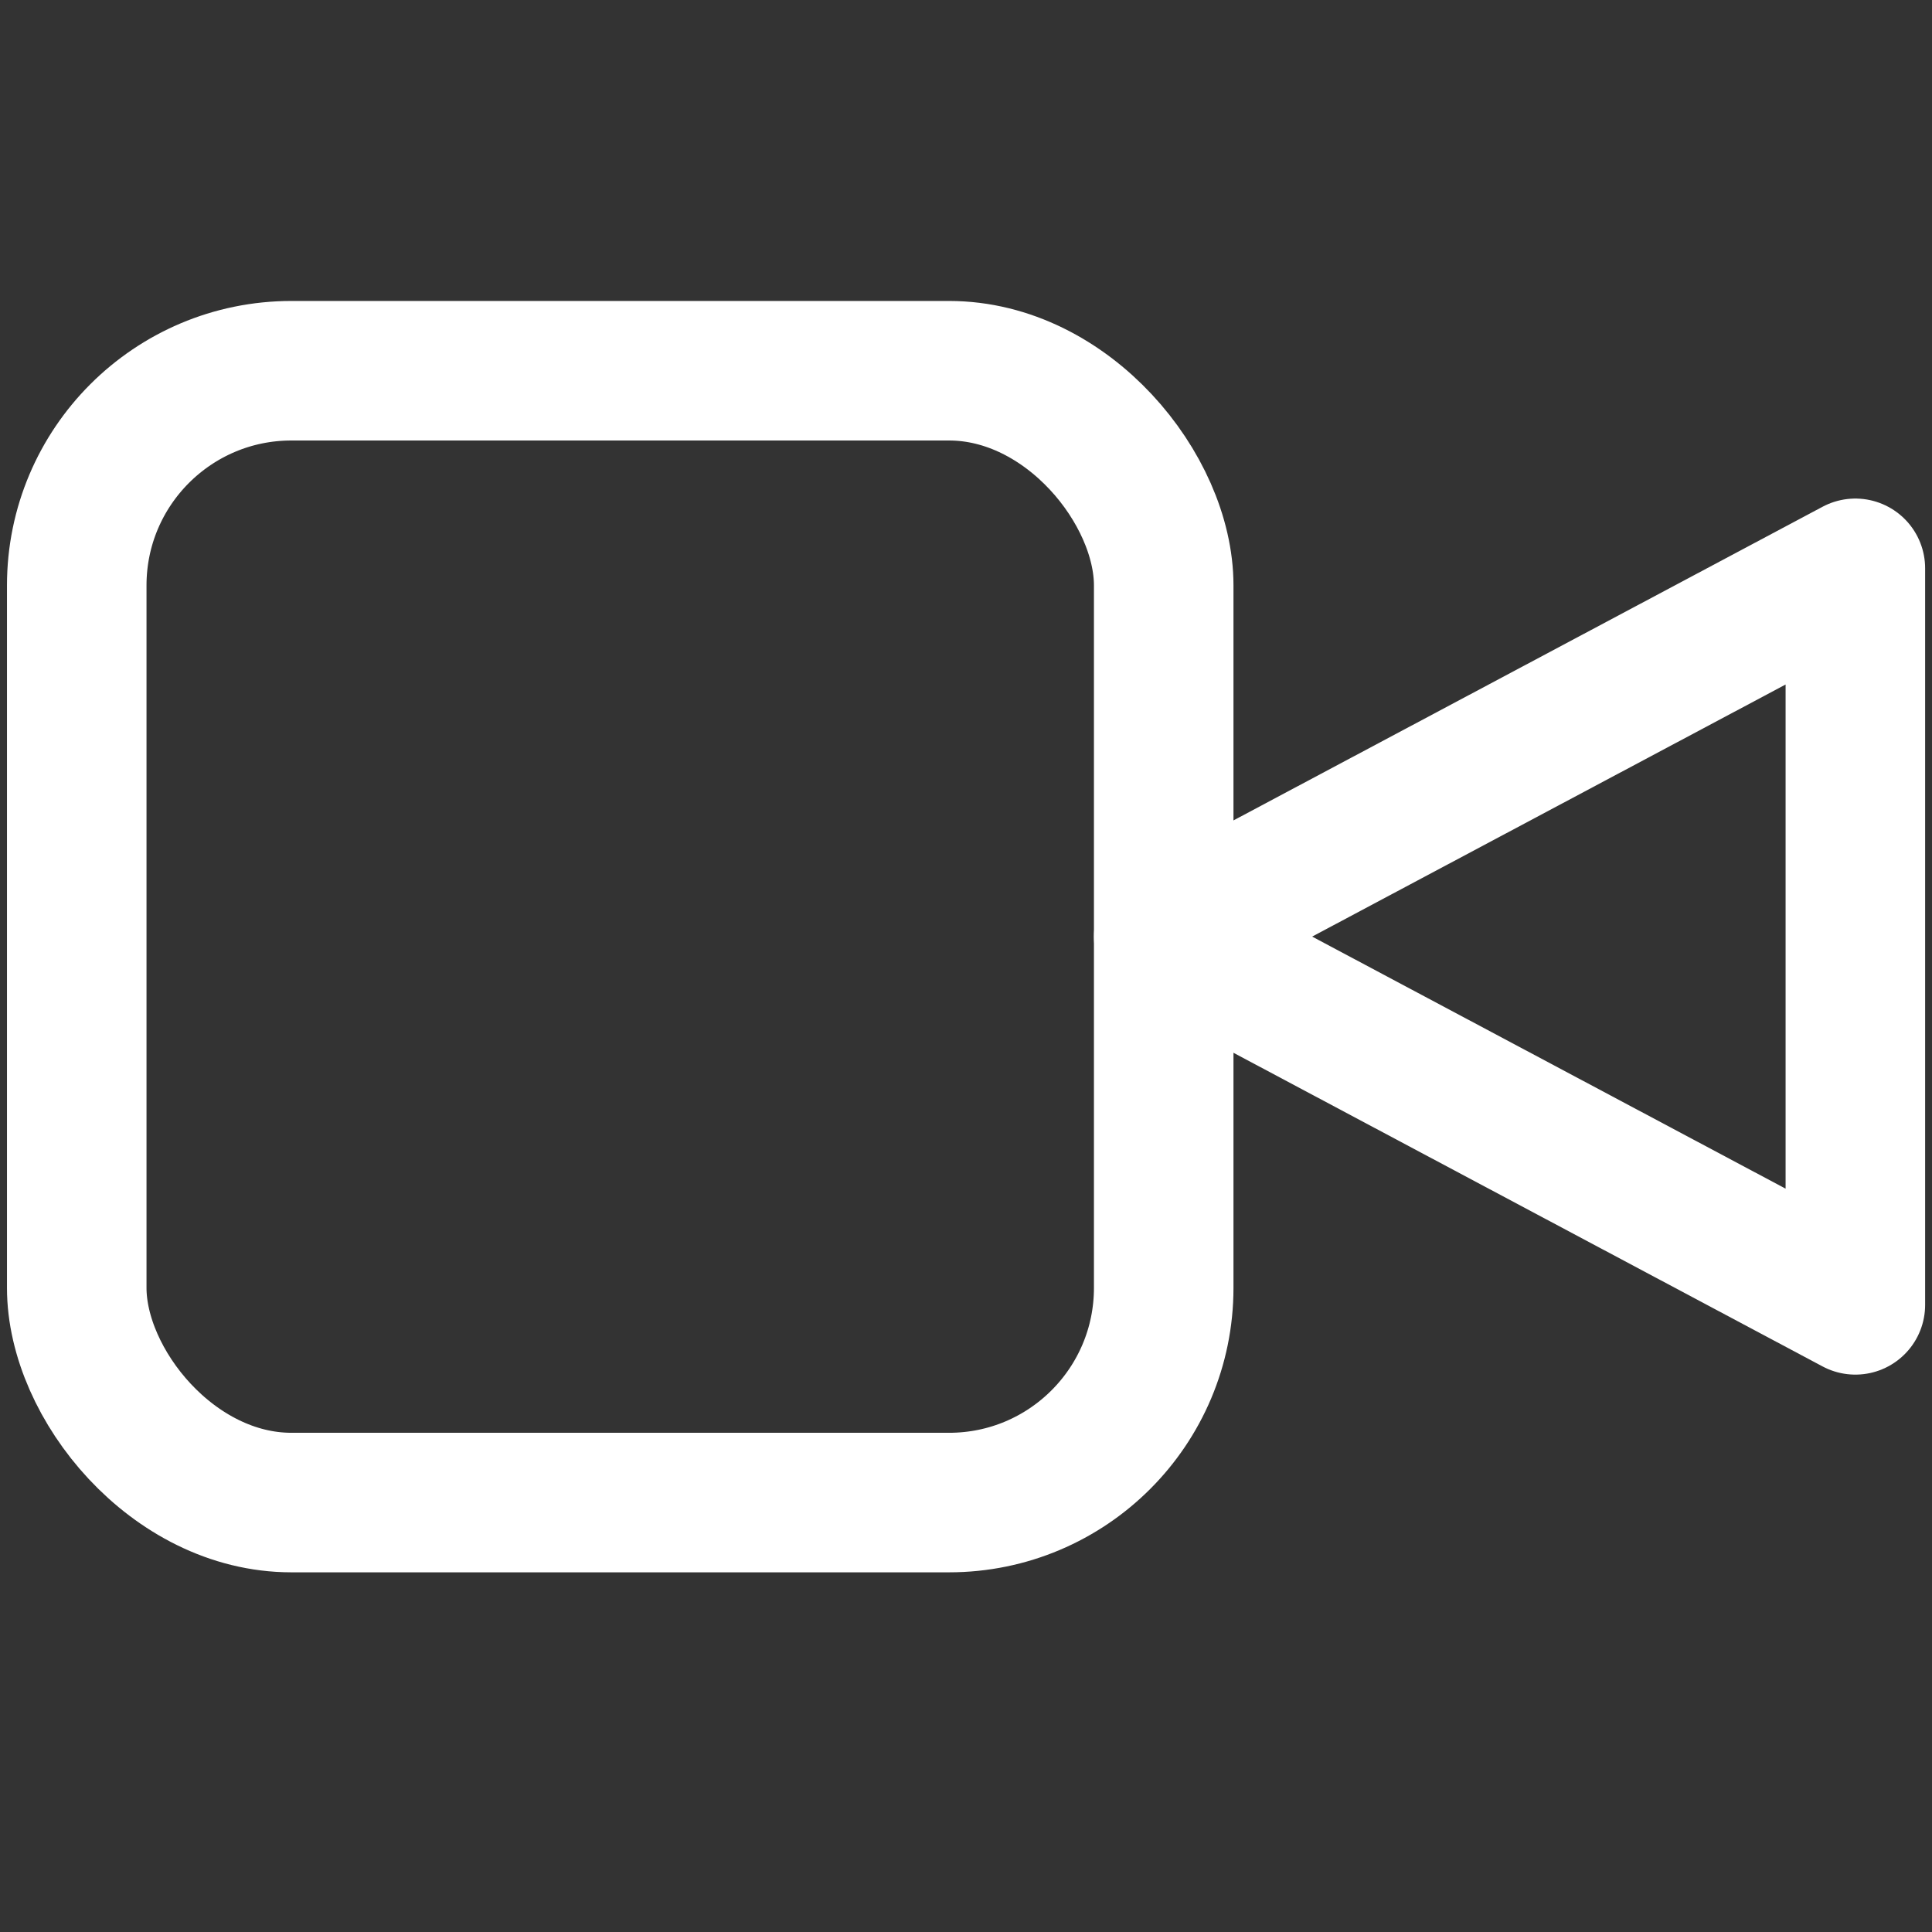 <svg id="Component_80_1" data-name="Component 80 – 1" xmlns="http://www.w3.org/2000/svg" width="18" height="18" viewBox="0 0 18 18">
  <rect x="0" y="0" width="18" height="18" fill="#333333" stroke="none"/>
  <g id="video" transform="translate(-0.285 -1.546)">
    <path id="Path_10191" data-name="Path 10191" d="M22.444,7,16,10.431l6.444,3.431Z" transform="translate(-4.873 -0.159)" fill="none" stroke="#fff" stroke-linecap="round" stroke-linejoin="round" stroke-width="1.3"/>
    <rect id="Rectangle_1846" data-name="Rectangle 1846" width="10.127" height="10.545" rx="2" transform="translate(1 5)" fill="none" stroke="#fff" stroke-linecap="round" stroke-linejoin="round" stroke-width="1.3"/>
  </g>
  <rect id="Rectangle_1847" data-name="Rectangle 1847" width="18" height="18" fill="none"/>
</svg>
